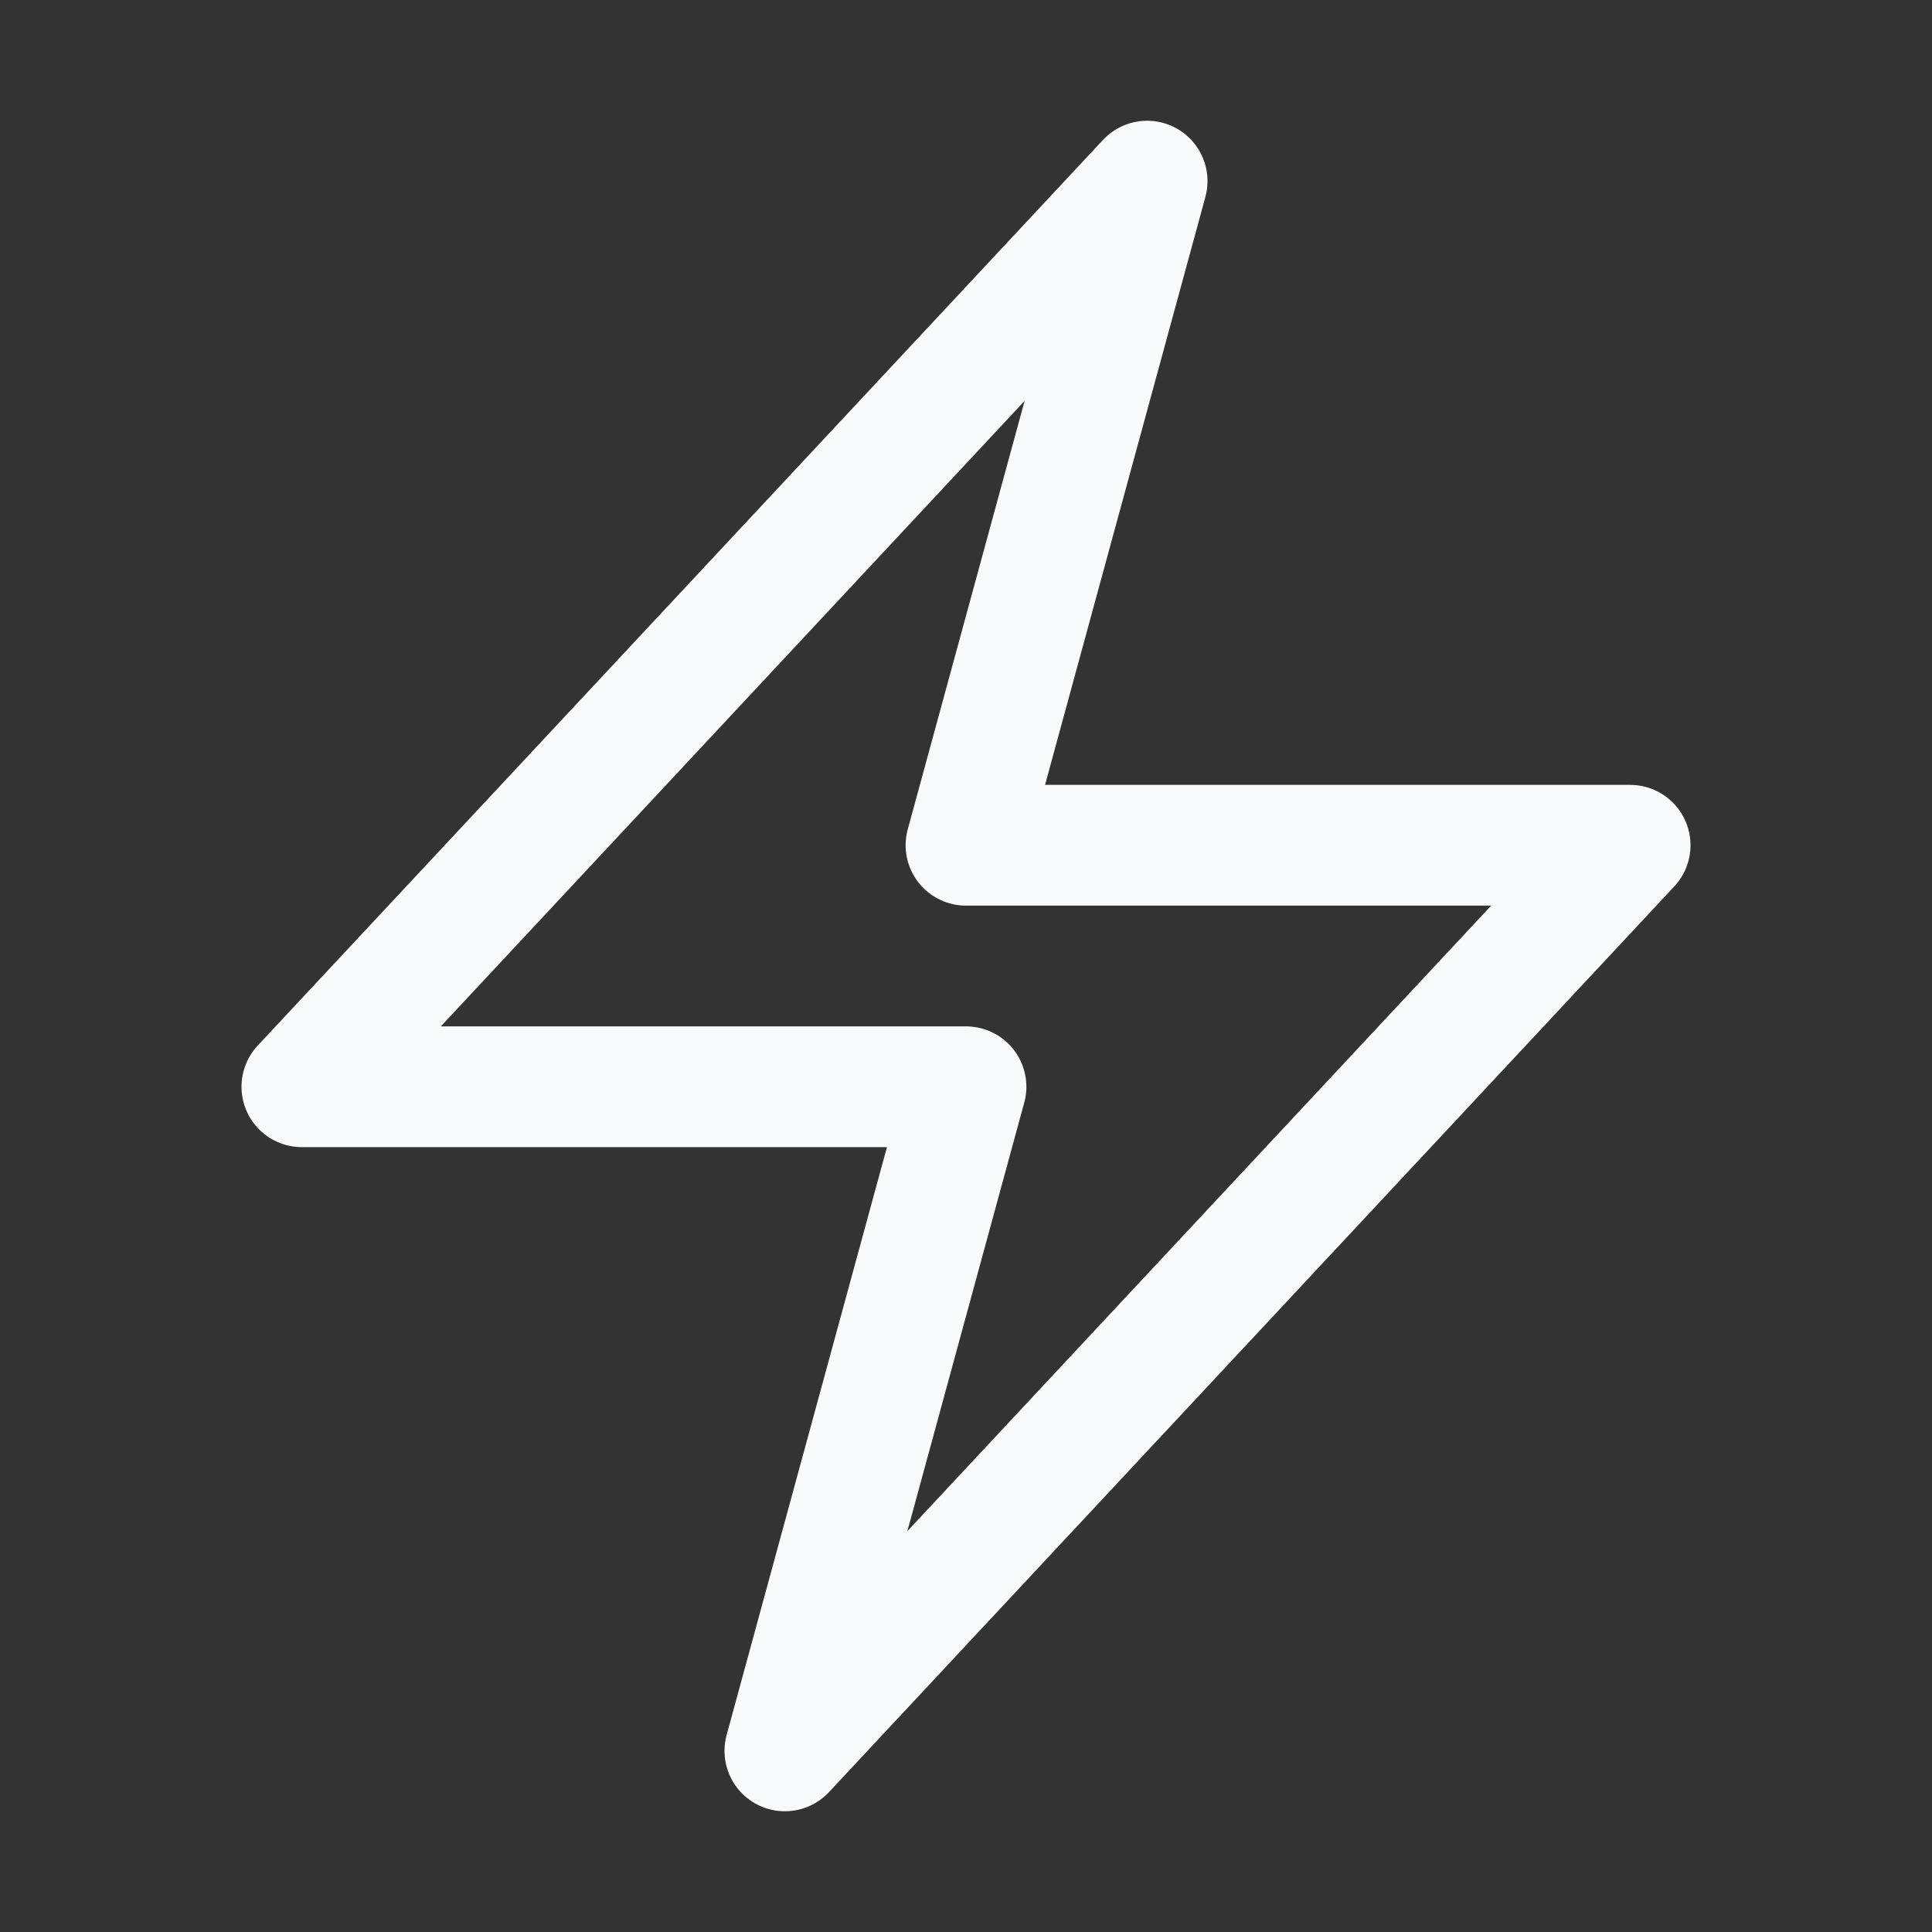 <svg width="24" height="24" viewBox="0 0 24 24" fill="none" xmlns="http://www.w3.org/2000/svg">
<rect x="0" y="0" width="24" height="24" fill="#333333" stroke="none"/>
<g id="SVG">
<path id="Vector" d="M3.75 13.5L14.25 2.25L12 10.5H20.25L9.75 21.75L12 13.5H3.75Z" stroke="#F9FAFB" stroke-width="1.5" stroke-linecap="round" stroke-linejoin="round"/>
</g>
</svg>
